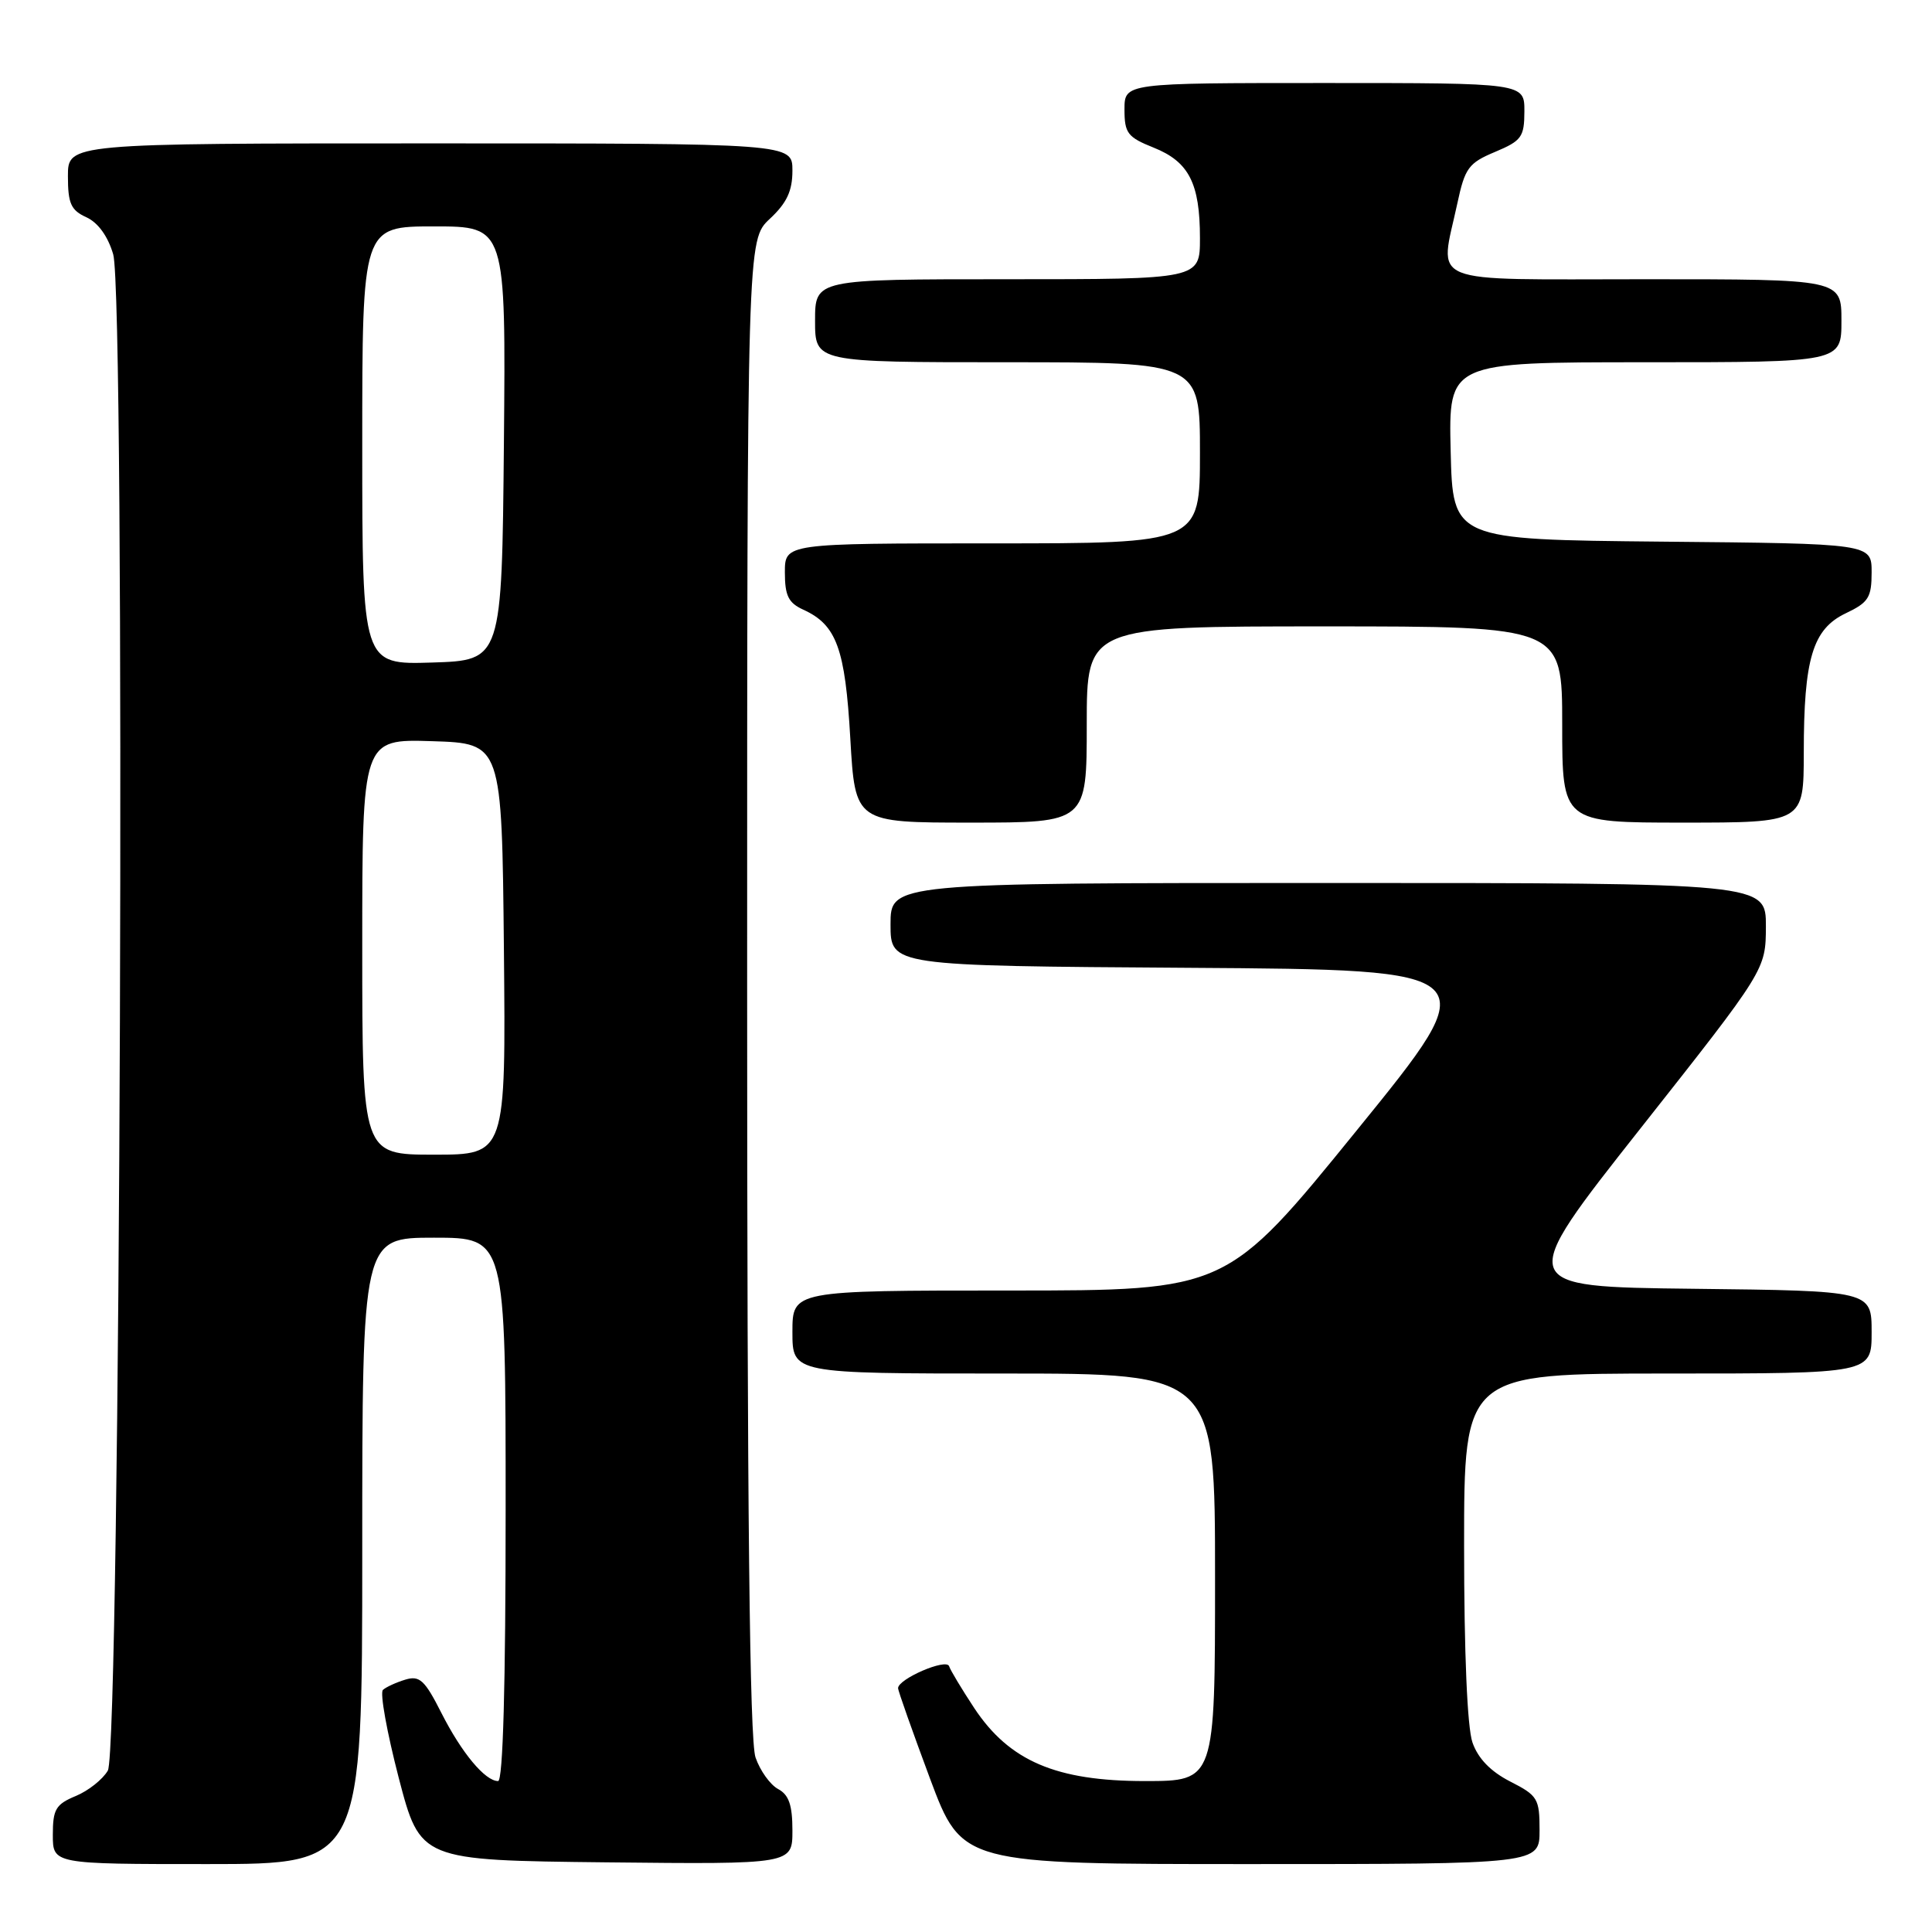 <?xml version="1.0" encoding="UTF-8" standalone="no"?>
<!DOCTYPE svg PUBLIC "-//W3C//DTD SVG 1.1//EN" "http://www.w3.org/Graphics/SVG/1.1/DTD/svg11.dtd" >
<svg xmlns="http://www.w3.org/2000/svg" xmlns:xlink="http://www.w3.org/1999/xlink" version="1.1" viewBox="0 0 256 256">
 <g >
 <path fill="currentColor"
d=" M 48.00 205.50 C 48.00 164.00 48.00 164.00 57.50 164.00 C 67.00 164.00 67.00 164.00 67.00 200.00 C 67.00 223.33 66.65 236.00 66.00 236.00 C 64.28 236.00 61.17 232.27 58.49 226.98 C 56.28 222.61 55.60 221.99 53.71 222.56 C 52.49 222.93 51.16 223.54 50.74 223.92 C 50.32 224.30 51.27 229.54 52.83 235.56 C 55.69 246.50 55.69 246.50 80.34 246.77 C 105.00 247.03 105.00 247.03 105.00 242.55 C 105.00 239.18 104.53 237.82 103.11 237.06 C 102.06 236.50 100.71 234.62 100.11 232.87 C 99.33 230.64 99.00 200.42 99.00 130.75 C 99.00 31.80 99.00 31.80 102.00 29.00 C 104.26 26.89 105.00 25.31 105.00 22.60 C 105.00 19.00 105.00 19.00 57.00 19.00 C 9.00 19.00 9.00 19.00 9.00 23.34 C 9.00 26.97 9.40 27.86 11.45 28.79 C 12.99 29.50 14.30 31.30 15.00 33.70 C 16.65 39.33 15.96 231.69 14.29 234.61 C 13.62 235.77 11.71 237.29 10.04 237.98 C 7.39 239.08 7.00 239.74 7.00 243.12 C 7.00 247.00 7.00 247.00 27.50 247.00 C 48.00 247.00 48.00 247.00 48.00 205.50 Z  M 204.00 242.52 C 204.00 238.32 203.76 237.92 200.11 236.06 C 197.51 234.73 195.85 233.01 195.11 230.89 C 194.42 228.91 194.00 219.02 194.00 204.85 C 194.00 182.00 194.00 182.00 221.00 182.00 C 248.00 182.00 248.00 182.00 248.00 176.52 C 248.00 171.04 248.00 171.04 224.40 170.77 C 200.81 170.50 200.81 170.50 217.39 149.50 C 233.97 128.50 233.97 128.50 233.99 122.75 C 234.00 117.00 234.00 117.00 176.00 117.00 C 118.00 117.00 118.00 117.00 118.00 122.49 C 118.00 127.98 118.00 127.98 157.53 128.24 C 197.06 128.50 197.06 128.50 179.80 149.75 C 162.55 171.00 162.55 171.00 133.77 171.00 C 105.00 171.00 105.00 171.00 105.00 176.50 C 105.00 182.00 105.00 182.00 133.00 182.00 C 161.00 182.00 161.00 182.00 161.00 209.00 C 161.00 236.00 161.00 236.00 151.70 236.00 C 139.94 236.00 133.75 233.35 129.10 226.34 C 127.46 223.85 125.95 221.35 125.76 220.78 C 125.40 219.70 119.00 222.47 119.00 223.69 C 119.00 224.05 120.91 229.43 123.23 235.67 C 127.47 247.00 127.47 247.00 165.73 247.00 C 204.00 247.00 204.00 247.00 204.00 242.52 Z  M 144.00 96.00 C 144.00 83.00 144.00 83.00 175.50 83.00 C 207.00 83.00 207.00 83.00 207.00 96.00 C 207.00 109.00 207.00 109.00 223.00 109.00 C 239.00 109.00 239.00 109.00 239.01 99.75 C 239.01 87.26 240.19 83.36 244.56 81.27 C 247.59 79.83 248.00 79.18 248.00 75.83 C 248.00 72.03 248.00 72.03 220.25 71.77 C 192.50 71.50 192.50 71.50 192.22 59.75 C 191.94 48.00 191.94 48.00 217.97 48.00 C 244.00 48.00 244.00 48.00 244.00 42.50 C 244.00 37.00 244.00 37.00 218.00 37.00 C 188.42 37.00 190.75 37.94 193.11 26.93 C 194.11 22.26 194.59 21.60 198.10 20.13 C 201.62 18.65 201.98 18.16 201.99 14.75 C 202.00 11.00 202.00 11.00 175.50 11.00 C 149.00 11.00 149.00 11.00 149.00 14.51 C 149.00 17.65 149.41 18.18 152.86 19.56 C 157.54 21.43 159.00 24.29 159.00 31.55 C 159.00 37.00 159.00 37.00 133.50 37.00 C 108.00 37.00 108.00 37.00 108.00 42.50 C 108.00 48.00 108.00 48.00 133.50 48.00 C 159.00 48.00 159.00 48.00 159.00 60.00 C 159.00 72.00 159.00 72.00 131.50 72.00 C 104.00 72.00 104.00 72.00 104.00 75.84 C 104.00 78.94 104.47 79.89 106.45 80.79 C 110.85 82.80 111.99 85.92 112.67 97.85 C 113.31 109.00 113.31 109.00 128.65 109.00 C 144.00 109.00 144.00 109.00 144.00 96.00 Z  M 48.00 125.46 C 48.00 97.92 48.00 97.92 57.25 98.21 C 66.50 98.50 66.50 98.50 66.77 125.75 C 67.03 153.00 67.03 153.00 57.52 153.00 C 48.00 153.00 48.00 153.00 48.00 125.46 Z  M 48.00 59.04 C 48.00 30.00 48.00 30.00 57.52 30.00 C 67.03 30.00 67.03 30.00 66.77 58.75 C 66.50 87.50 66.50 87.50 57.25 87.79 C 48.00 88.08 48.00 88.08 48.00 59.04 Z "/>
</g>
</svg>